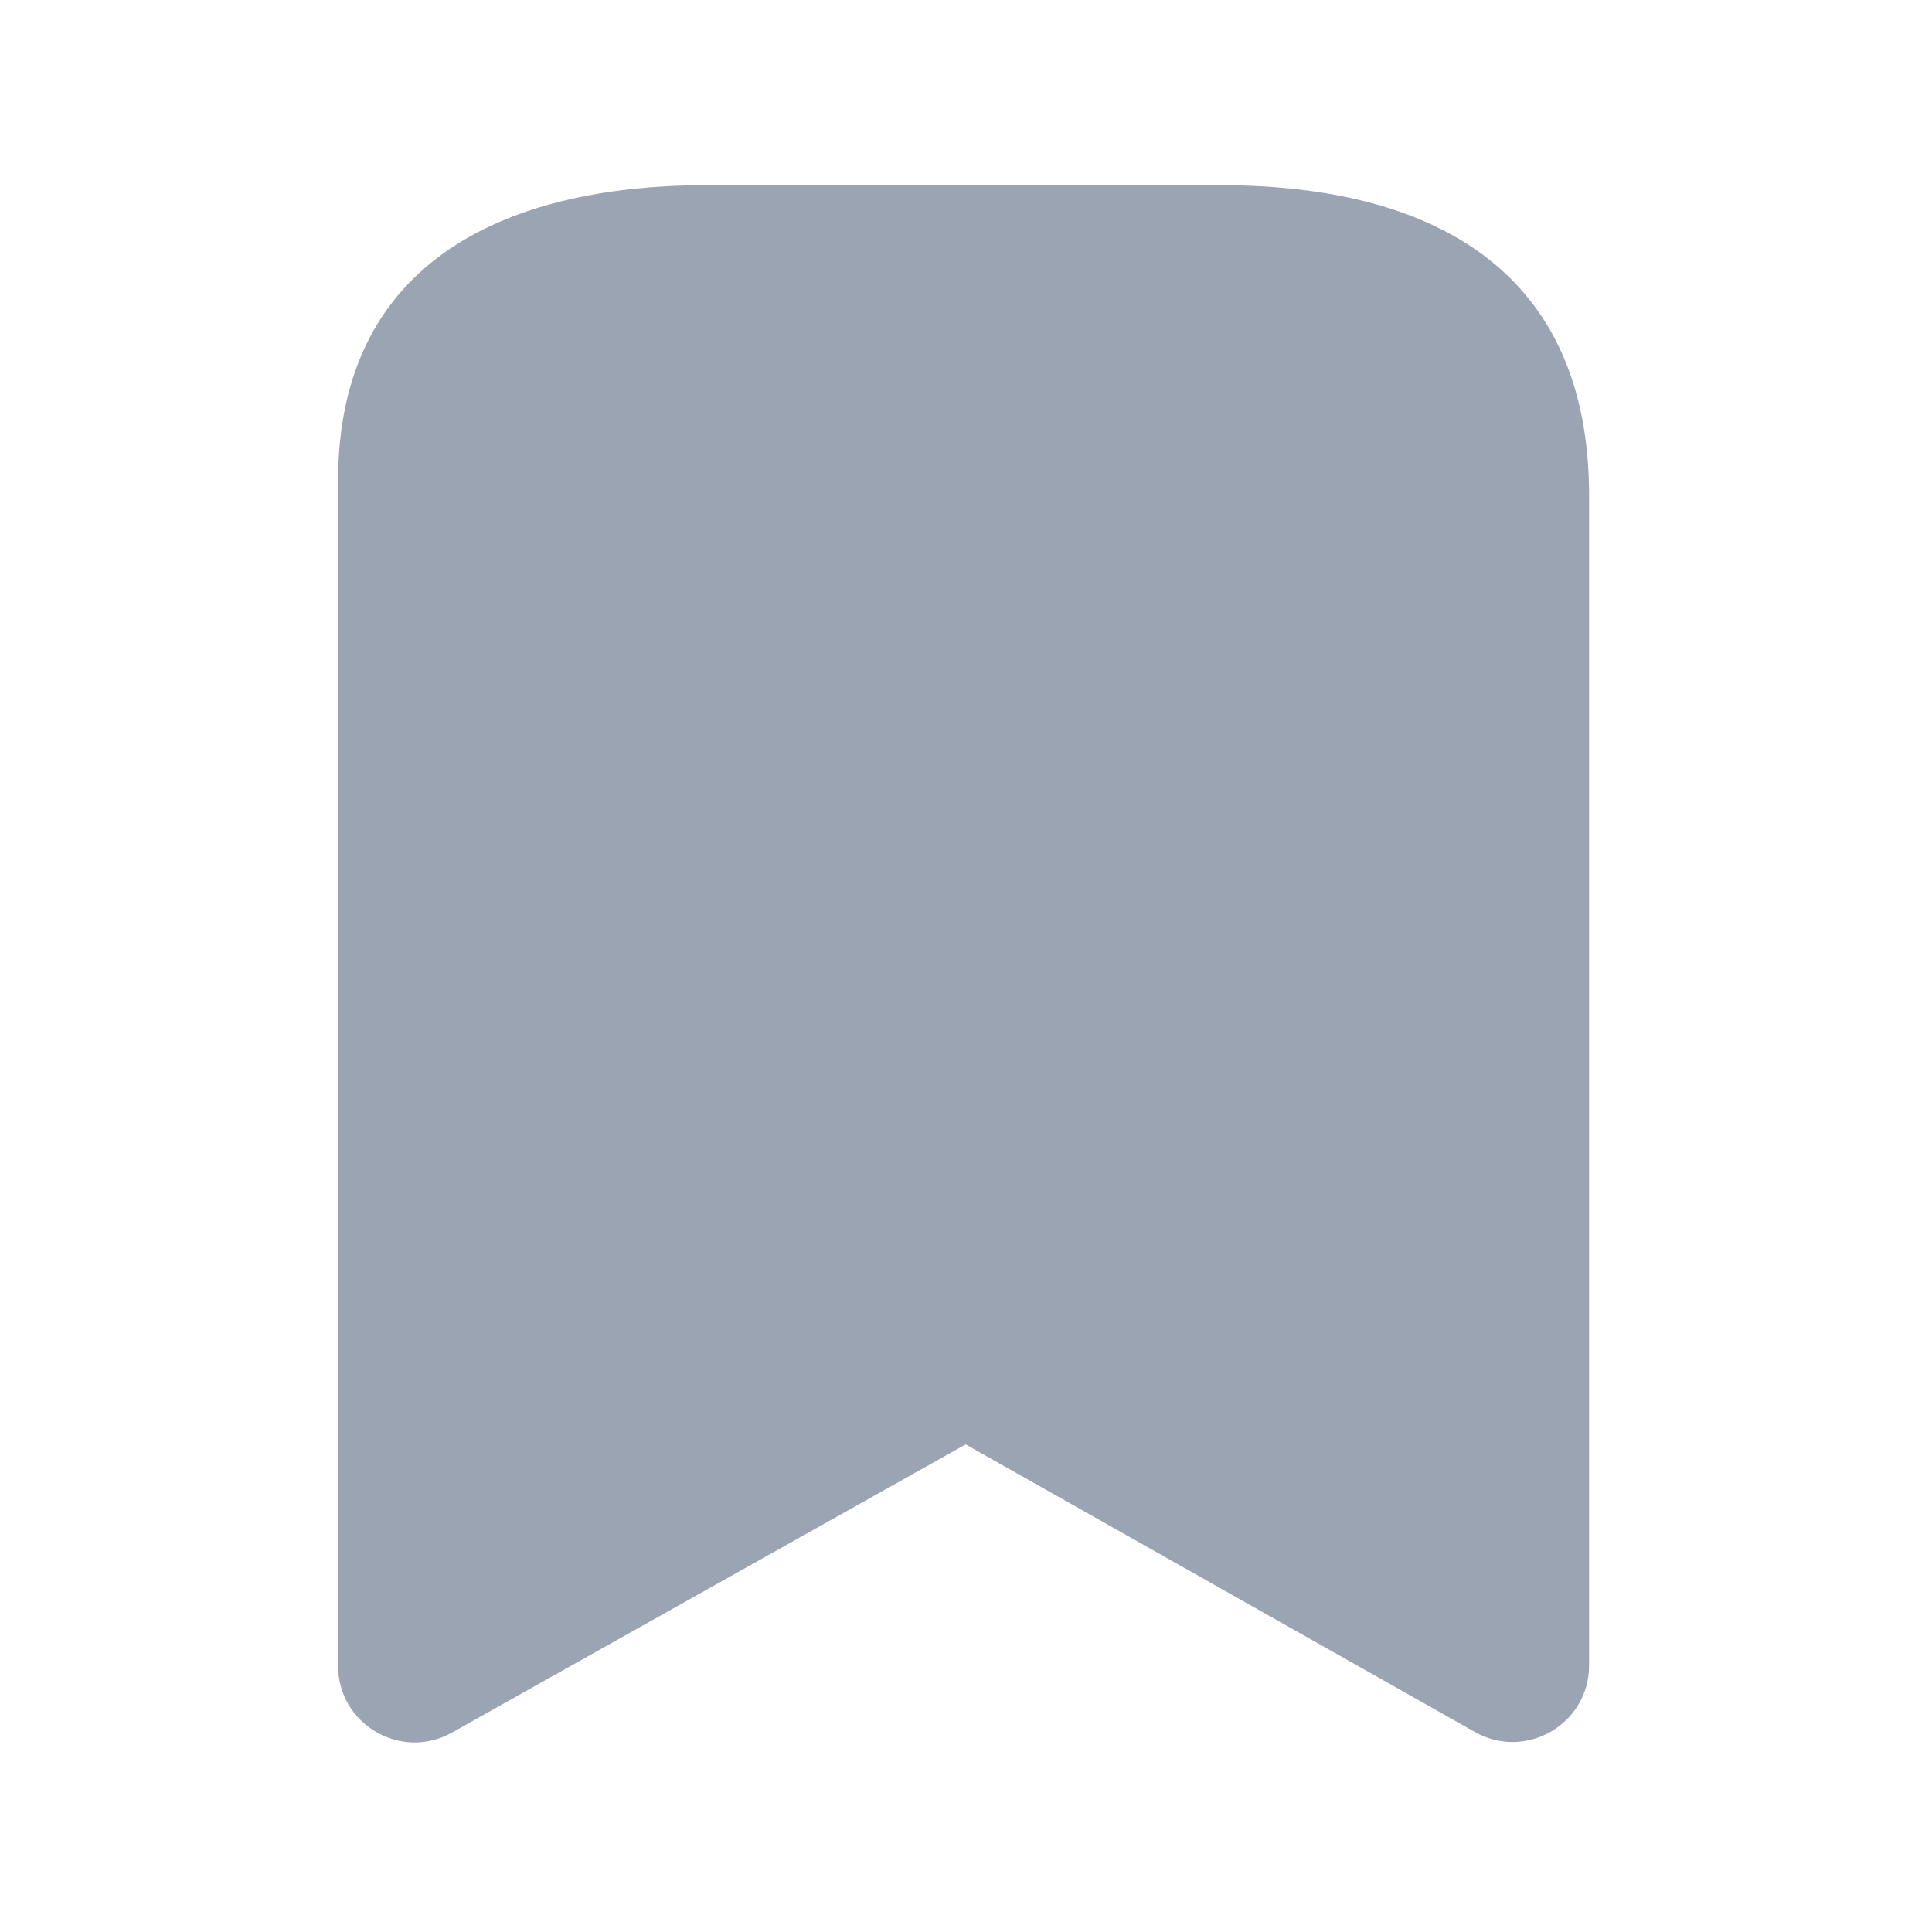 <svg width="18" height="18" viewBox="0 0 18 18" fill="none" xmlns="http://www.w3.org/2000/svg">
<path fill-rule="evenodd" clip-rule="evenodd" d="M14.805 4.615C14.805 2.552 13.394 1.725 11.363 1.725H6.594C4.626 1.725 3.15 2.496 3.15 4.478V15.521C3.15 16.065 3.736 16.408 4.211 16.142L8.997 13.457L13.742 16.137C14.217 16.405 14.805 16.062 14.805 15.517V4.615Z" fill="#9AA4B2"/>
</svg>
